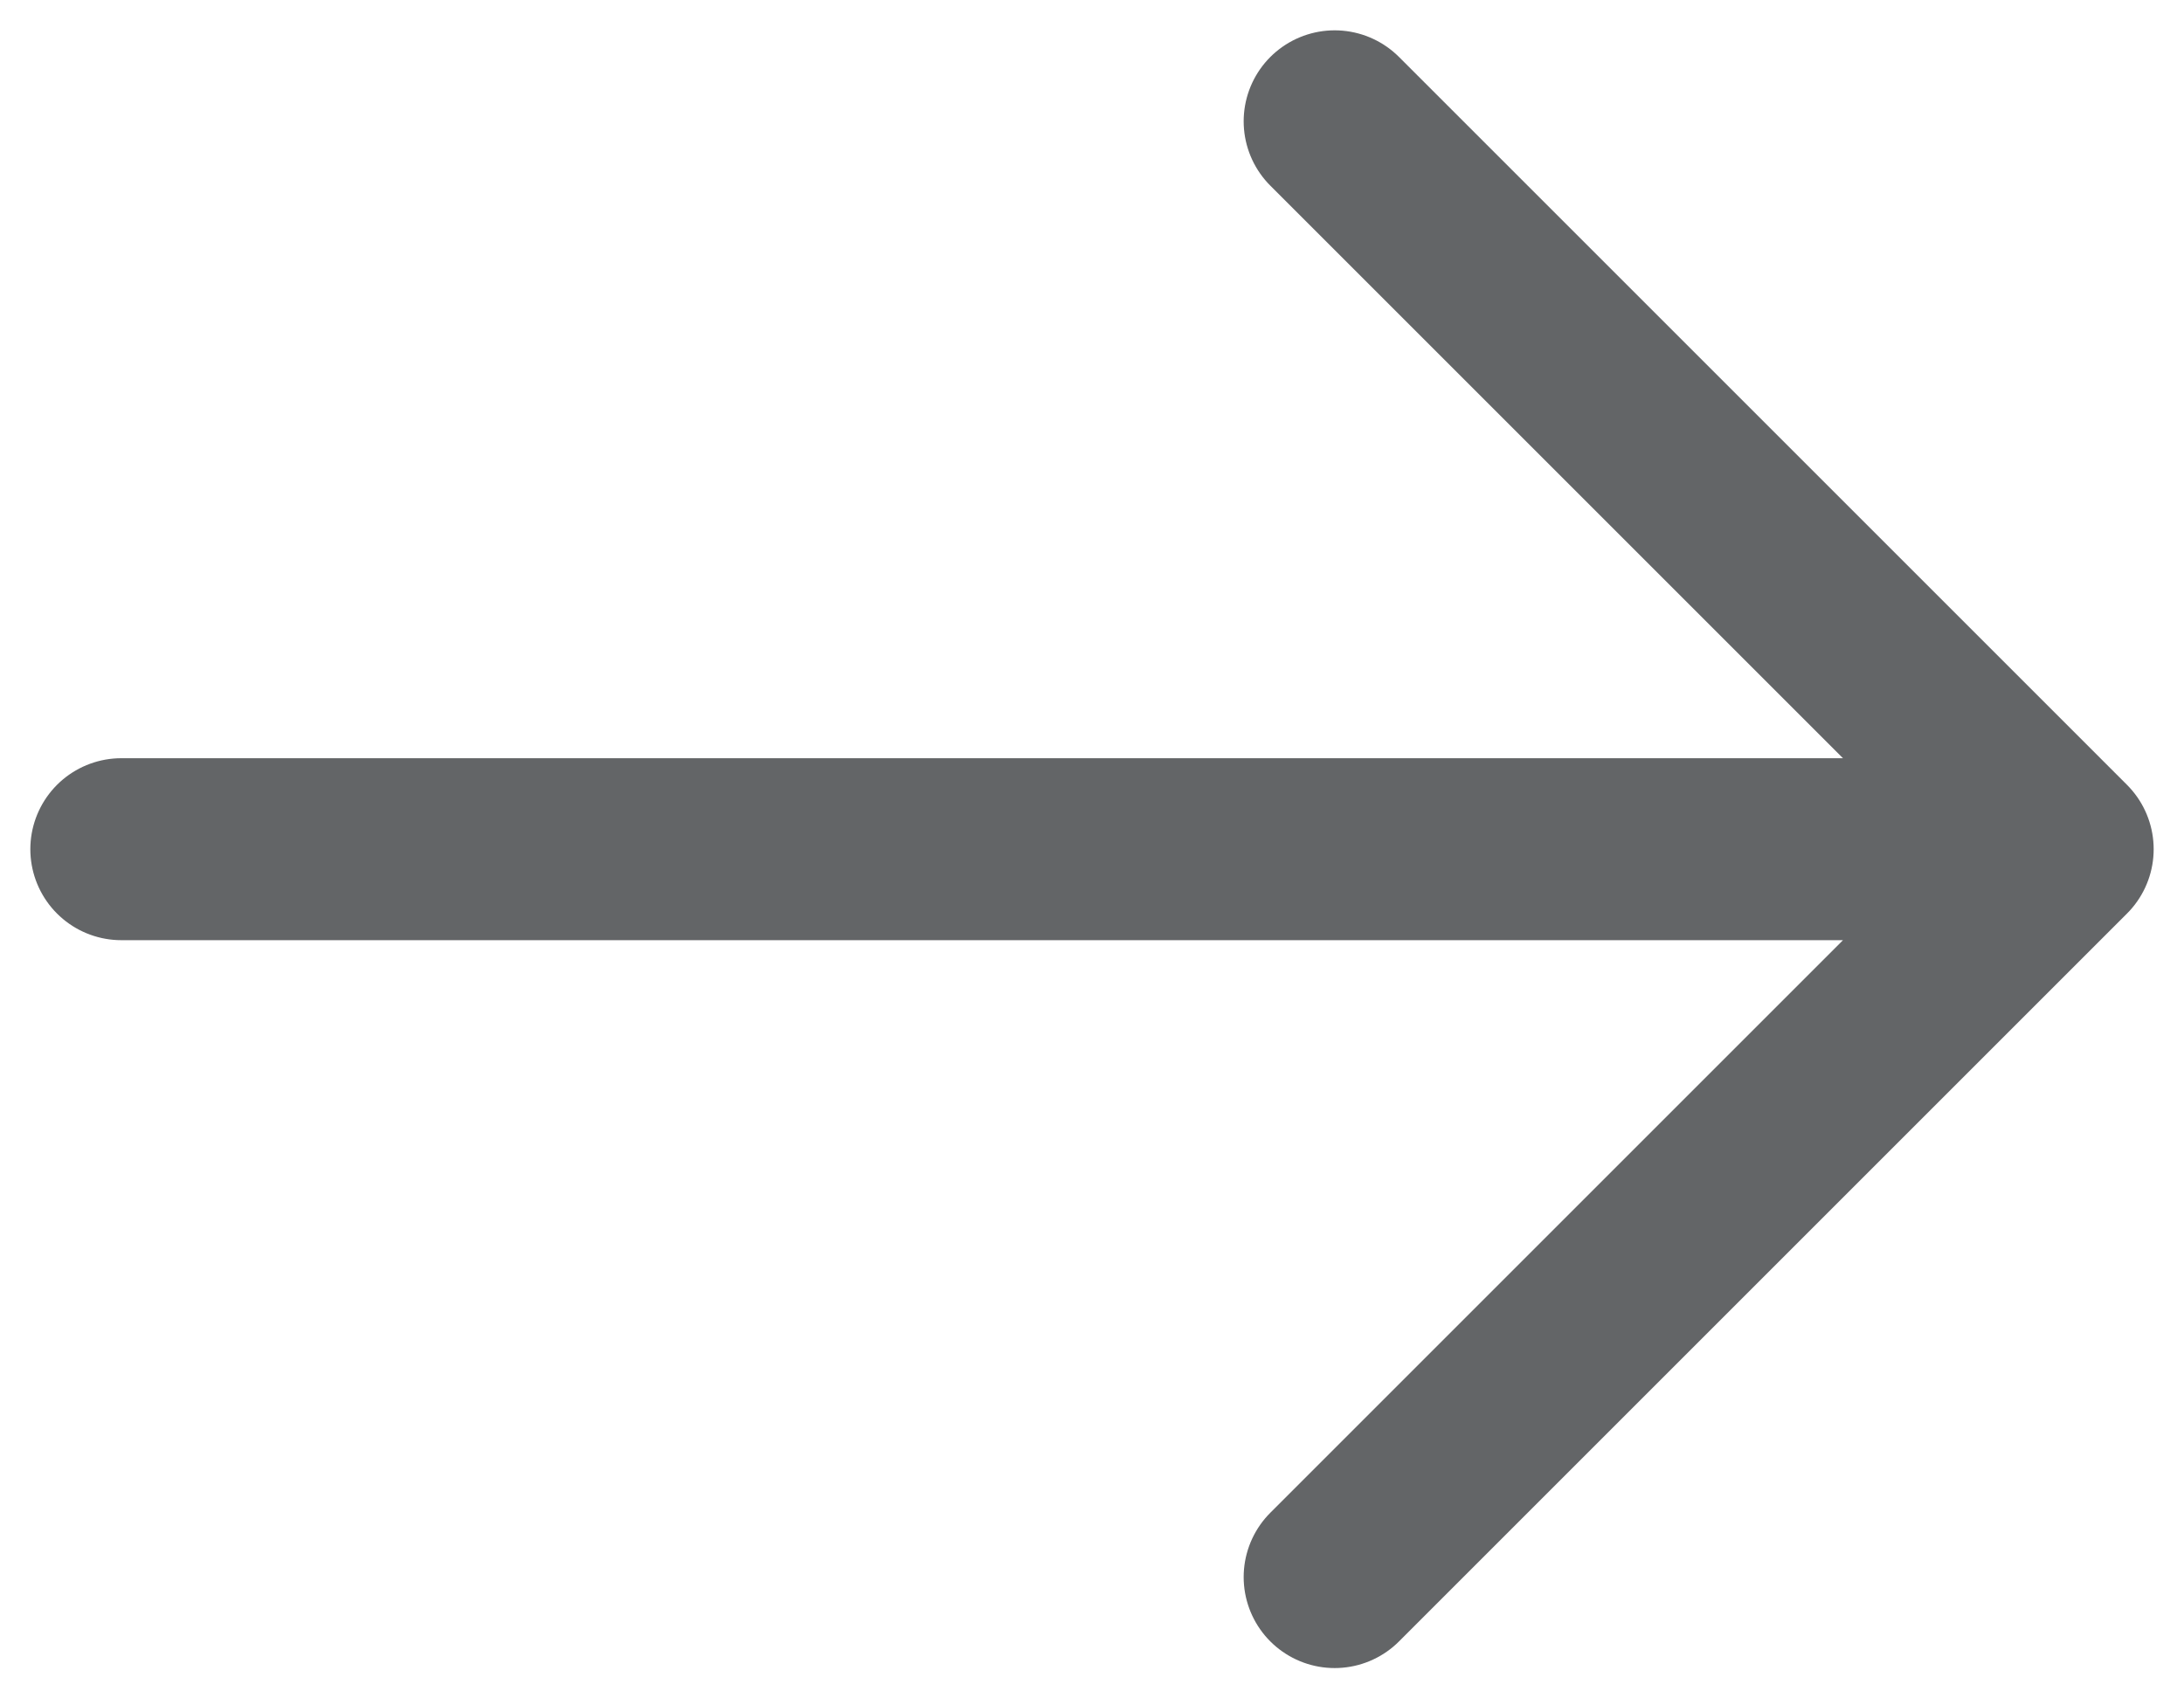 <svg width="18" height="14" viewBox="0 0 18 14" fill="none" xmlns="http://www.w3.org/2000/svg">
<path d="M17 7L1 7M17 7L11 13M17 7L11 1" stroke="#636567" stroke-width="1.5" stroke-linecap="round" stroke-linejoin="round"/>
</svg>
